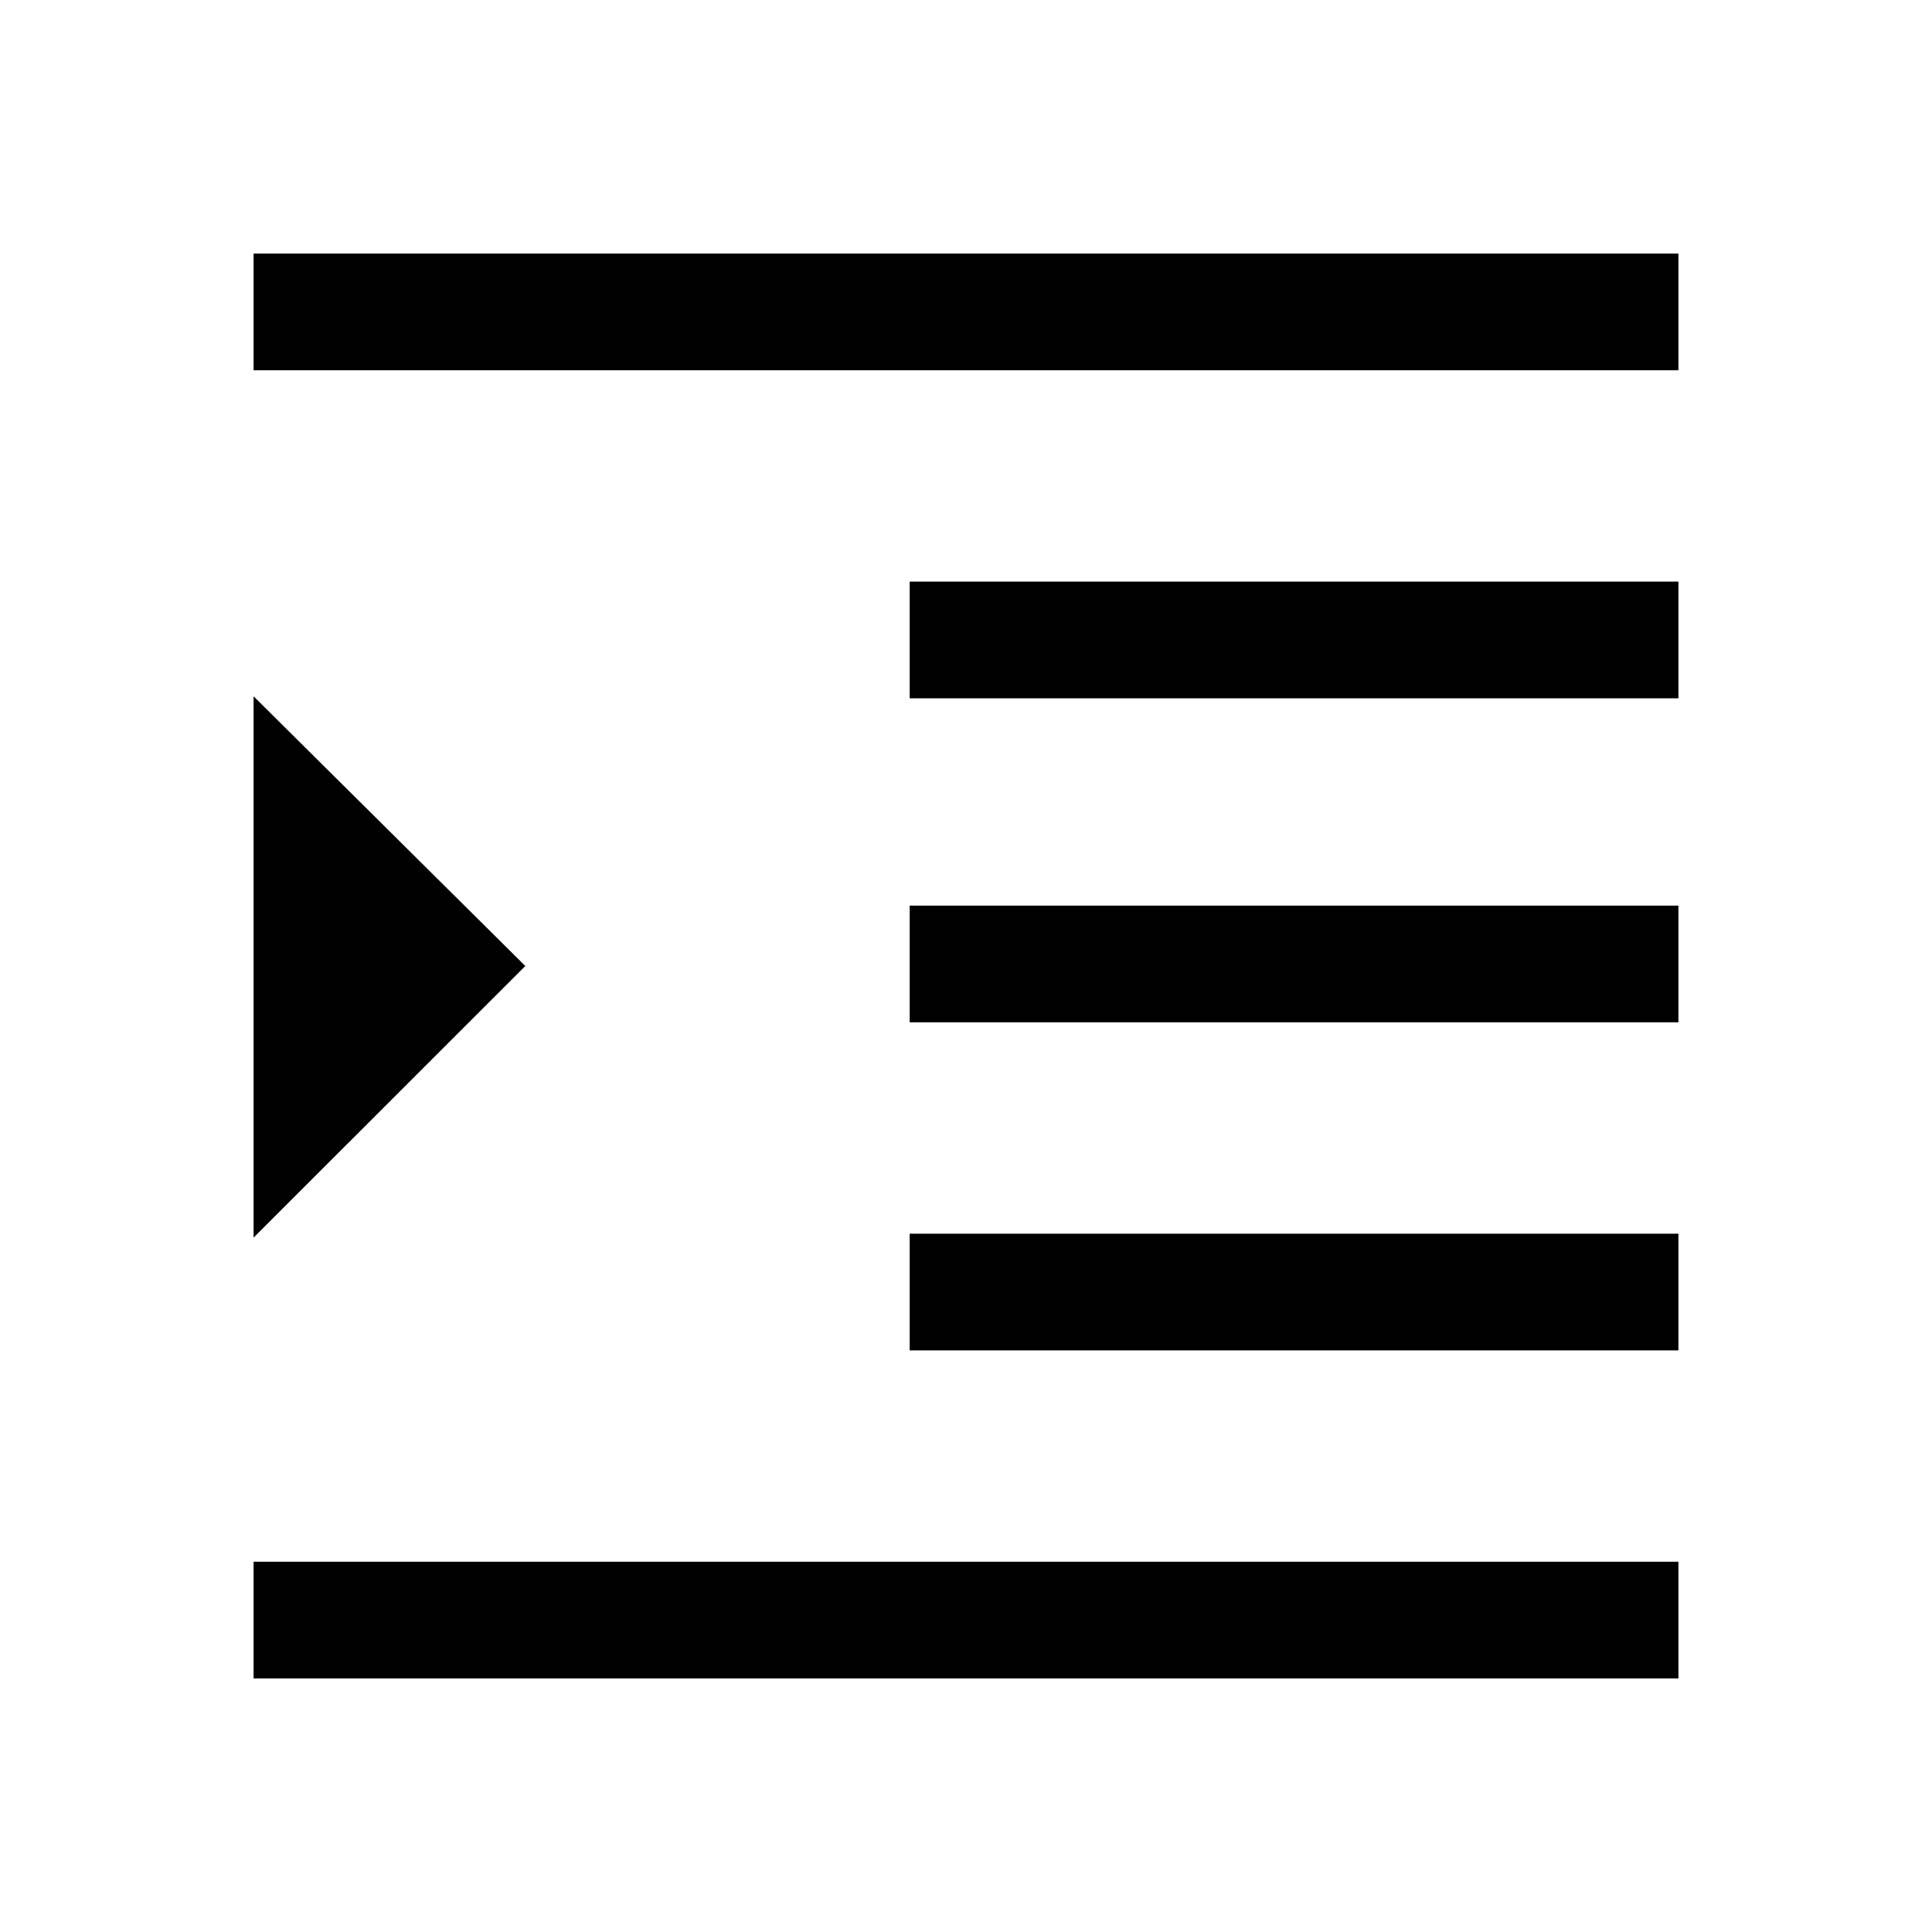 <svg xmlns="http://www.w3.org/2000/svg" height="20" width="20"><path d="M2.625 17.375V16.167H17.375V17.375ZM2.625 12.812V7.208L5.438 10ZM9.417 13.979V12.771H17.375V13.979ZM2.625 3.833V2.625H17.375V3.833ZM9.417 7.229V6.021H17.375V7.229ZM9.417 10.583V9.375H17.375V10.583Z"/></svg>